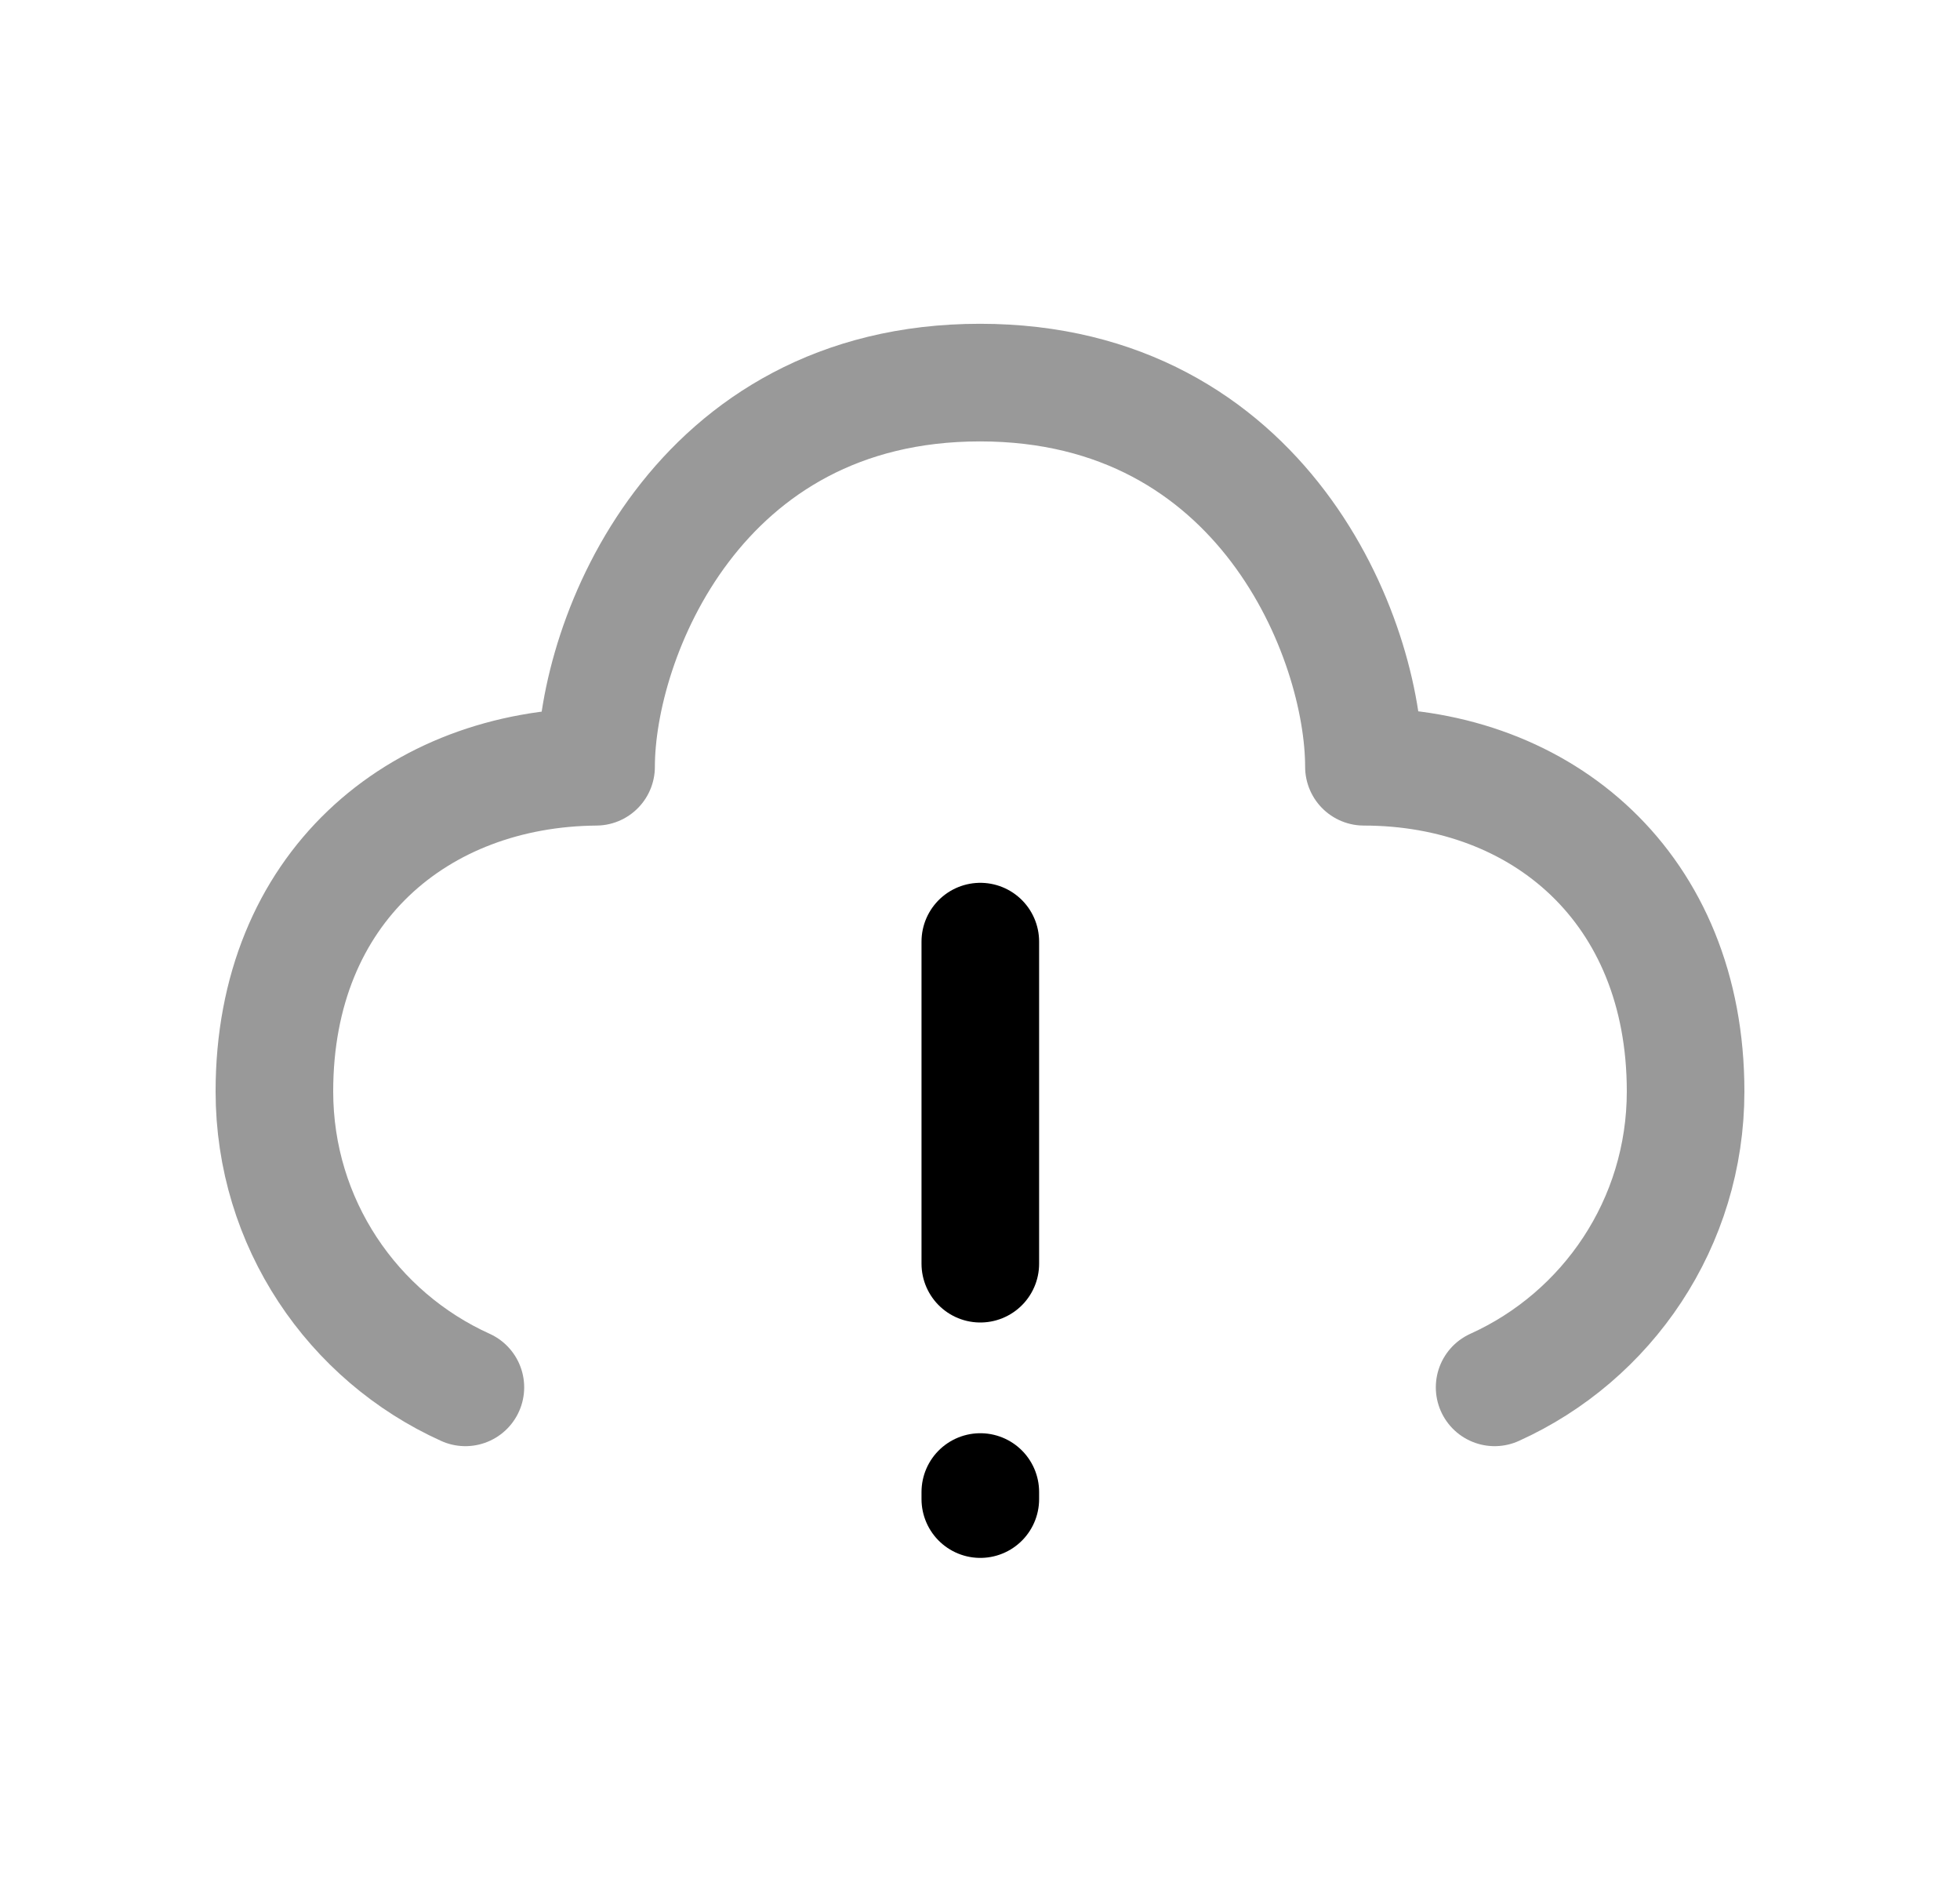 <svg width="25" height="24" viewBox="0 0 25 24" fill="none" xmlns="http://www.w3.org/2000/svg">
<path opacity="0.4" d="M19.064 17.692C20.501 17.043 21.5 15.597 21.5 13.918C21.5 11.322 19.67 9.779 17.397 9.778C17.397 8.145 16.116 4.879 12.5 4.879C8.883 4.879 7.603 8.145 7.603 9.778C5.333 9.797 3.5 11.322 3.5 13.918C3.5 15.597 4.499 17.043 5.936 17.692" stroke="black" stroke-width="1.5" stroke-linecap="round" stroke-linejoin="round"/>
<path d="M12.504 19.027V19.117" stroke="black" stroke-width="1.5" stroke-linecap="round" stroke-linejoin="round"/>
<path d="M12.504 15.609V12.008V16.115" stroke="black" stroke-width="1.5" stroke-linecap="round" stroke-linejoin="round"/>
</svg>